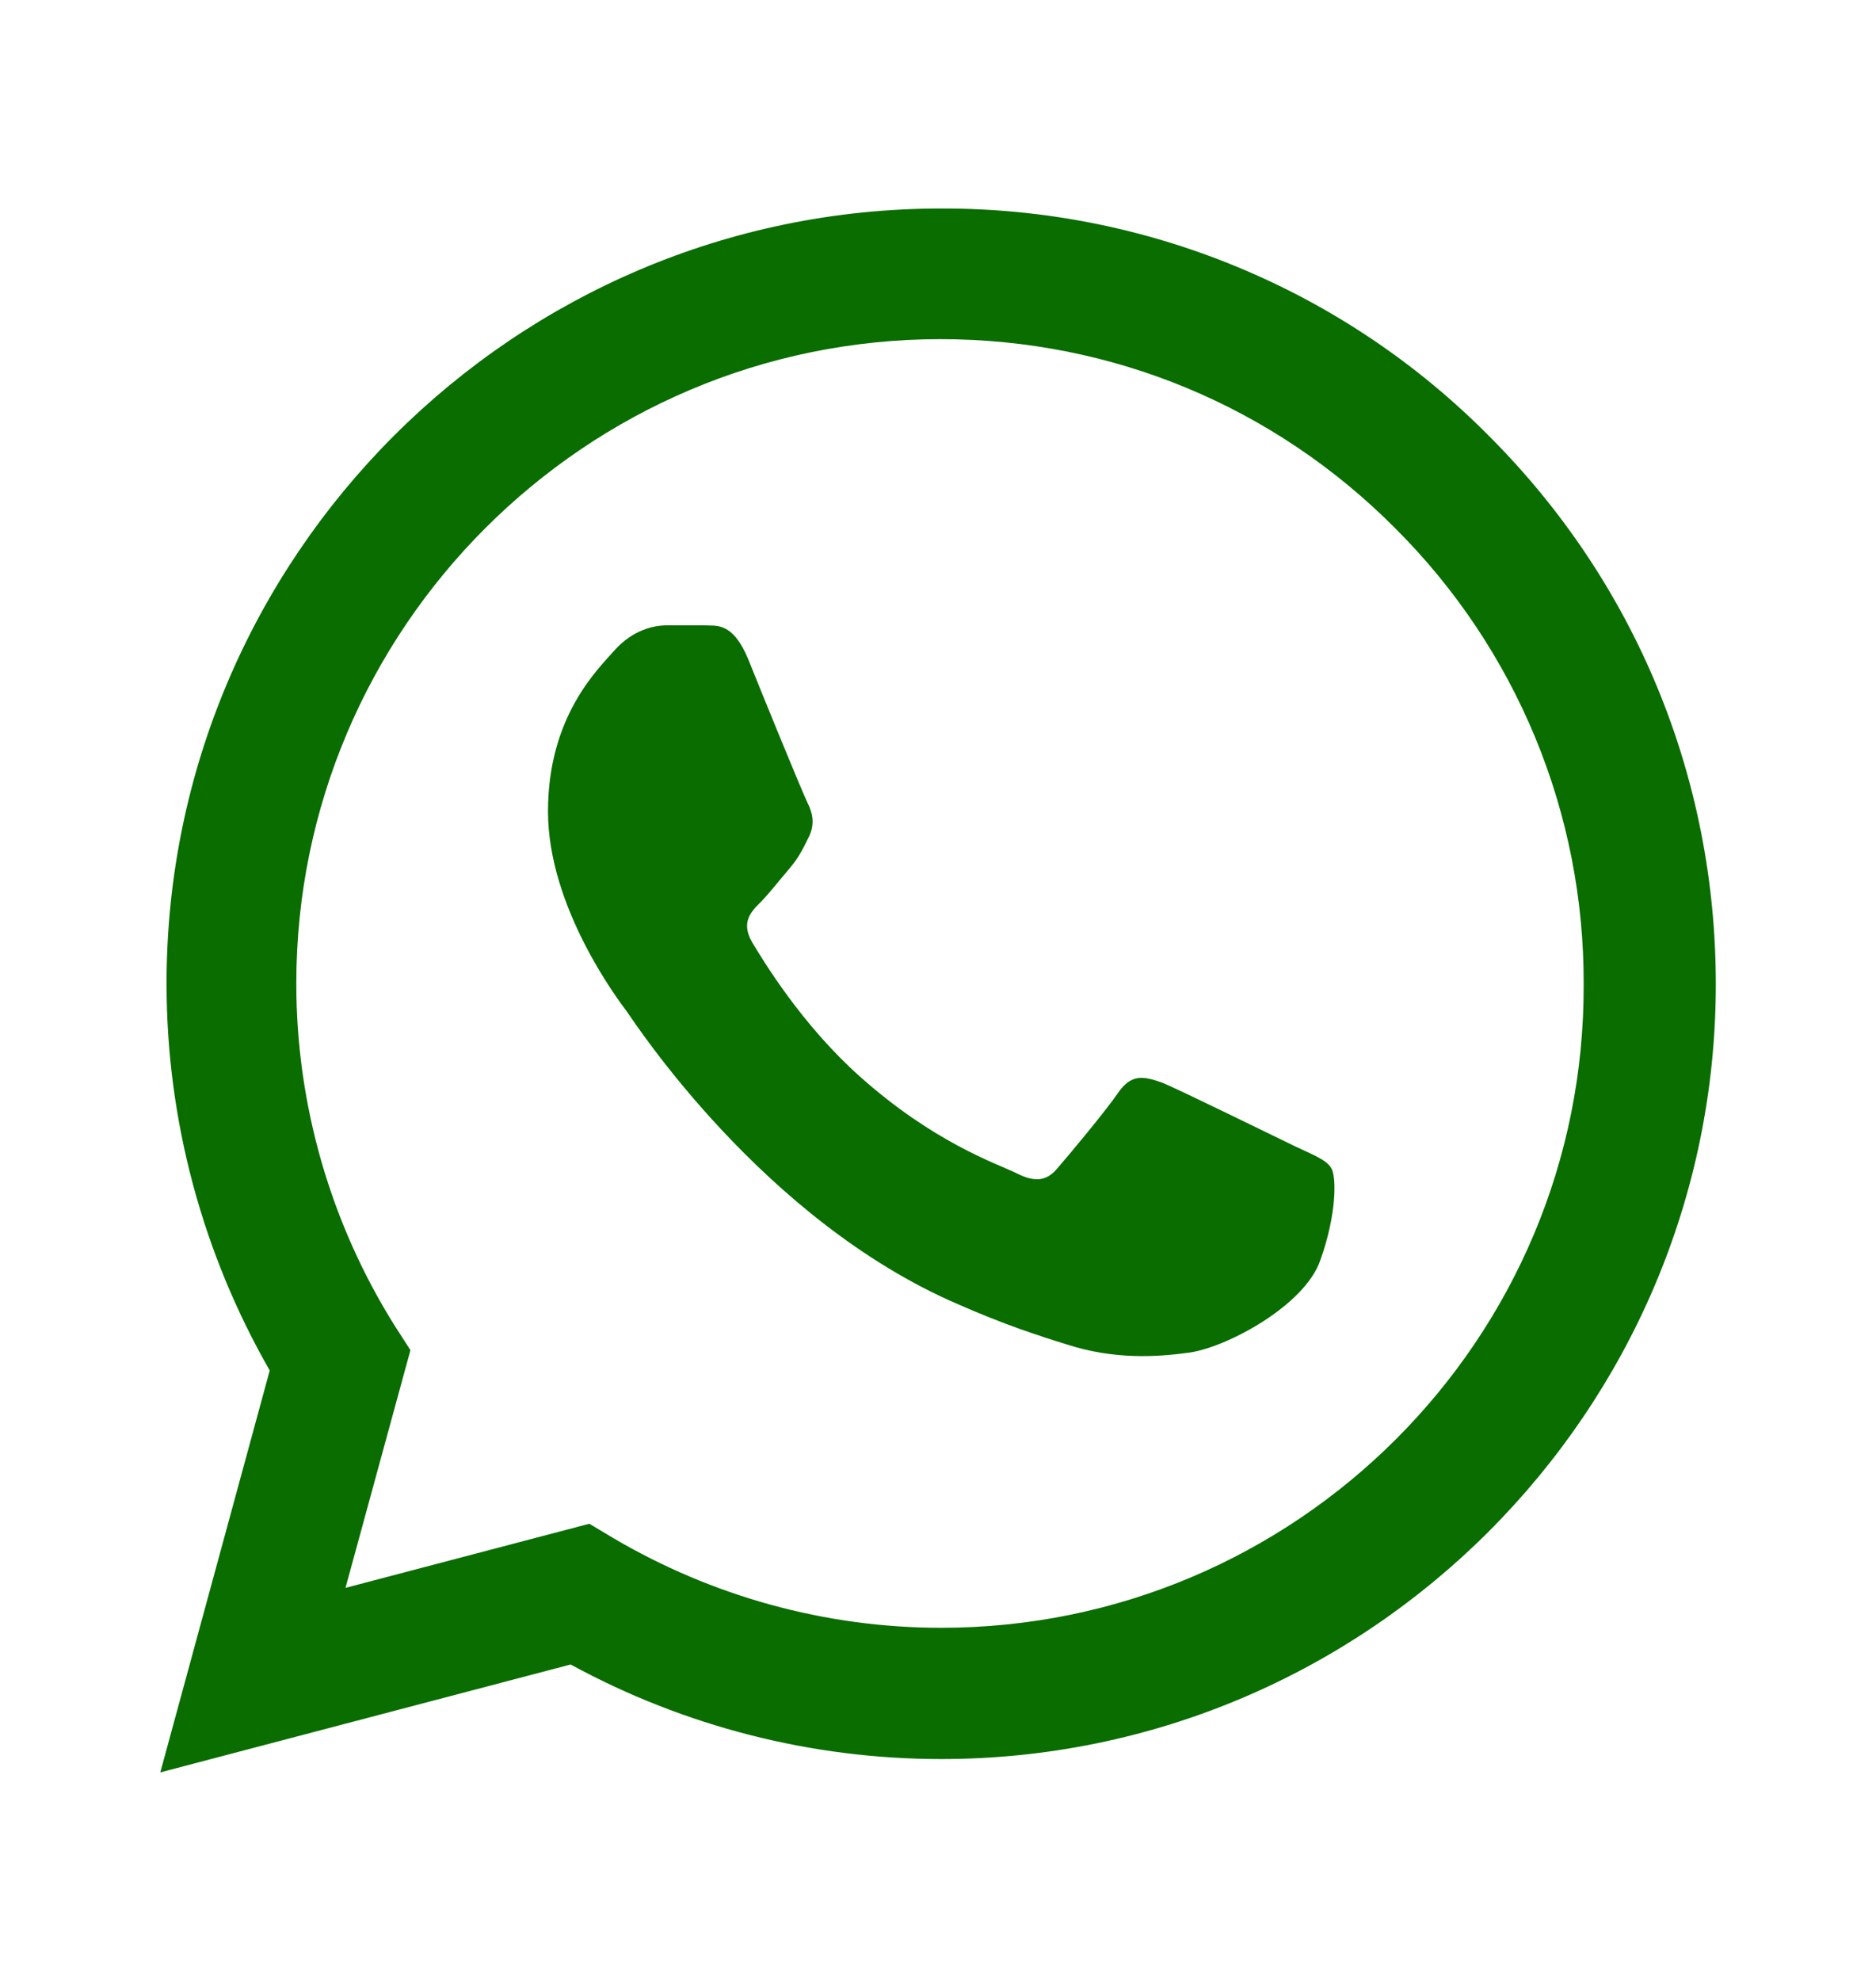 <svg width="18" height="19" viewBox="0 0 18 19" fill="none" xmlns="http://www.w3.org/2000/svg">
<g id="ic:round-whatsapp">
<path id="Vector" d="M14.288 4.183C13.6 3.488 12.781 2.937 11.878 2.563C10.976 2.188 10.007 1.997 9.03 2C4.935 2 1.598 5.338 1.598 9.433C1.598 10.745 1.943 12.02 2.588 13.145L1.538 17L5.475 15.965C6.563 16.558 7.785 16.872 9.03 16.872C13.125 16.872 16.463 13.535 16.463 9.44C16.463 7.453 15.69 5.585 14.288 4.183ZM9.03 15.613C7.92 15.613 6.833 15.312 5.88 14.75L5.655 14.615L3.315 15.23L3.938 12.95L3.788 12.717C3.171 11.733 2.843 10.595 2.843 9.433C2.843 6.028 5.618 3.253 9.023 3.253C10.673 3.253 12.225 3.898 13.388 5.068C13.963 5.641 14.419 6.322 14.73 7.073C15.04 7.823 15.198 8.628 15.195 9.44C15.21 12.845 12.435 15.613 9.03 15.613ZM12.42 10.992C12.233 10.902 11.318 10.453 11.153 10.385C10.98 10.325 10.86 10.295 10.733 10.475C10.605 10.662 10.253 11.082 10.148 11.203C10.043 11.33 9.93 11.345 9.743 11.248C9.555 11.158 8.955 10.955 8.25 10.325C7.695 9.83 7.328 9.223 7.215 9.035C7.11 8.848 7.2 8.75 7.298 8.653C7.38 8.57 7.485 8.435 7.575 8.33C7.665 8.225 7.703 8.143 7.763 8.023C7.823 7.895 7.793 7.79 7.748 7.7C7.703 7.61 7.328 6.695 7.178 6.32C7.028 5.96 6.87 6.005 6.758 5.998H6.398C6.27 5.998 6.075 6.043 5.903 6.23C5.738 6.418 5.258 6.868 5.258 7.783C5.258 8.698 5.925 9.583 6.015 9.703C6.105 9.83 7.328 11.705 9.188 12.508C9.63 12.703 9.975 12.815 10.245 12.898C10.688 13.04 11.093 13.018 11.415 12.973C11.775 12.92 12.518 12.523 12.668 12.088C12.825 11.652 12.825 11.285 12.773 11.203C12.72 11.12 12.608 11.082 12.42 10.992Z" fill="#096D00"/>
</g>
</svg>
